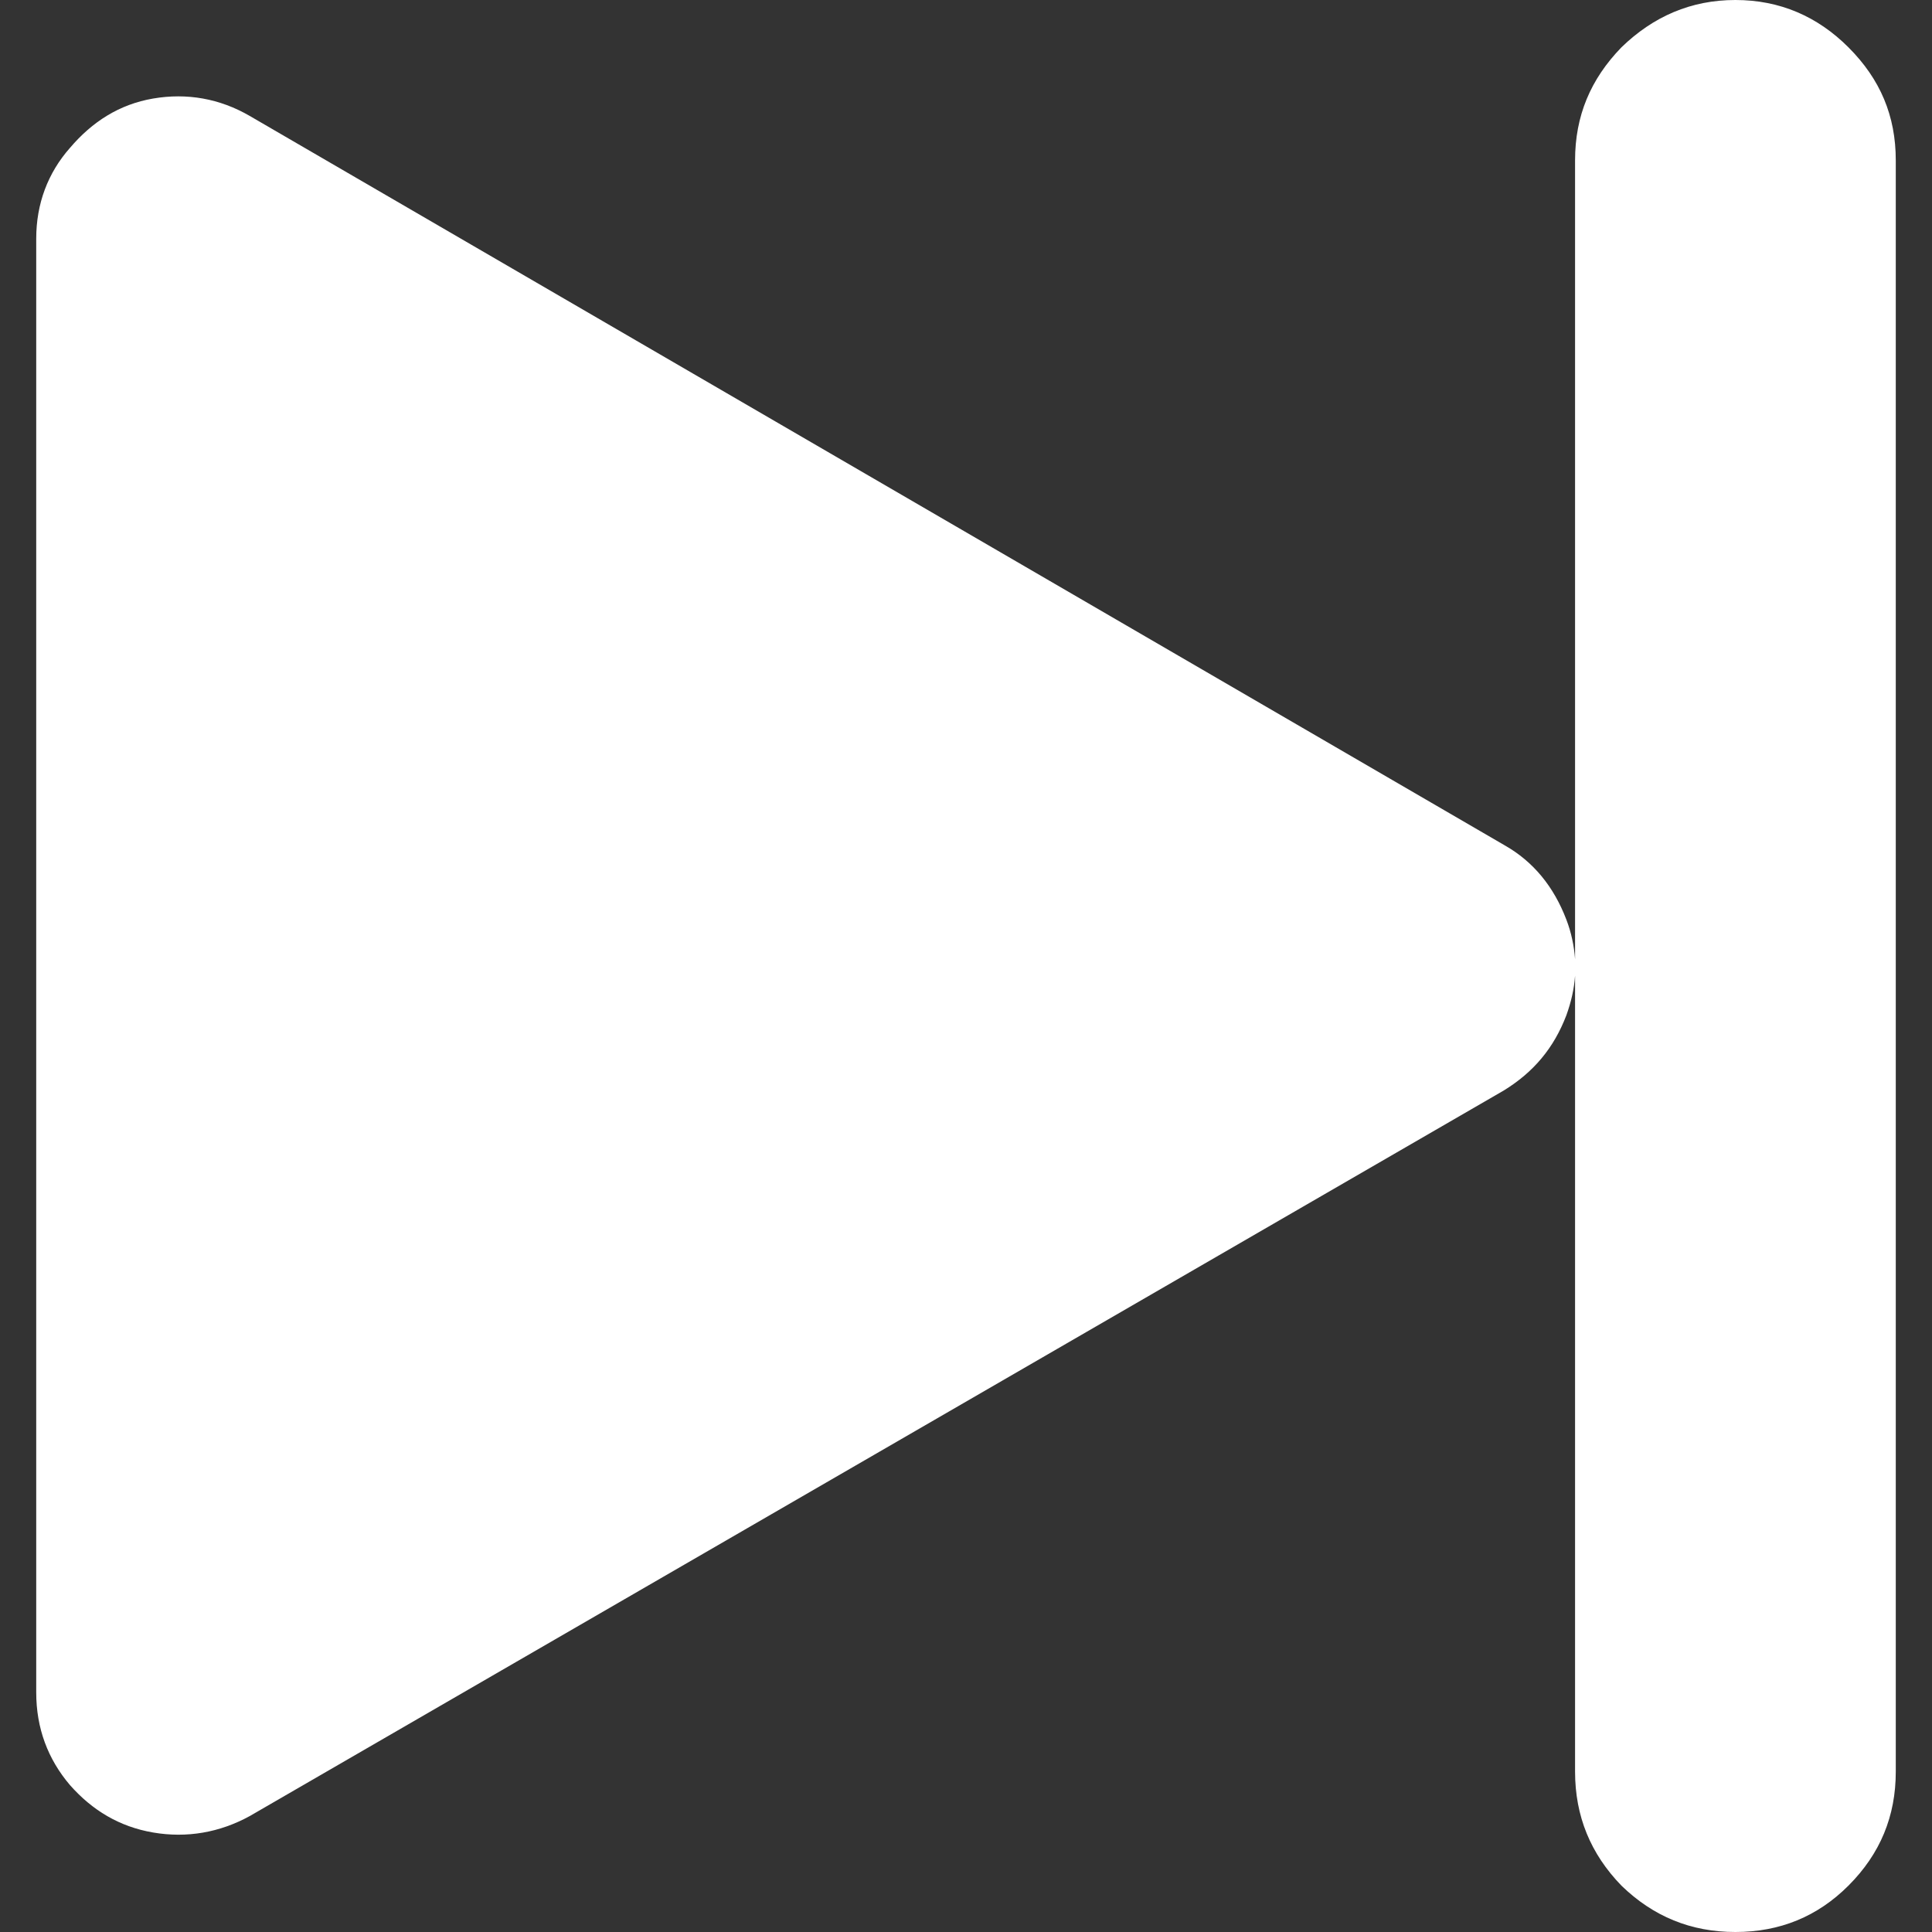 <?xml version="1.0" encoding="utf-8"?>
<!-- Generator: Adobe Illustrator 24.3.0, SVG Export Plug-In . SVG Version: 6.00 Build 0)  -->
<svg version="1.1" id="图层_1" xmlns="http://www.w3.org/2000/svg" xmlns:xlink="http://www.w3.org/1999/xlink" x="0px" y="0px"
	 viewBox="0 0 200 200" style="enable-background:new 0 0 200 200;" xml:space="preserve">
<rect x="0" y="0" width="200" height="200" fill="#333333" stroke="none"/>
<style type="text/css">
	.st0{fill:#FFFFFF;}
</style>
<g>
	<g>
		<path class="st0" d="M179.65,0L179.65,0c-4.6,0-8.5,1.7-11.8,4.9c-3.2,3.3-4.8,7.1-4.8,11.7v82.7c-0.1-1.4-0.4-2.8-0.9-4.1
			c-1.3-3.4-3.4-6-6.4-7.7L25.85,12c-3.1-1.8-6.5-2.4-10-1.8c-3.5,0.6-6.3,2.4-8.6,5.1c-2.3,2.6-3.5,5.8-3.5,9.4v150.5
			c0,3.7,1.2,6.9,3.5,9.6c2.3,2.6,5.1,4.3,8.6,4.9c3.5,0.6,6.9,0,10-1.7l129.8-75.1c3.1-1.9,5.2-4.4,6.5-7.8
			c0.5-1.4,0.8-2.7,0.9-4.1v82.4c0,4.6,1.6,8.5,4.8,11.8c3.3,3.2,7.2,4.8,11.8,4.8l0,0c4.6,0,8.5-1.6,11.7-4.8
			c3.3-3.3,4.9-7.2,4.9-11.8V16.6c0-4.6-1.6-8.4-4.9-11.7C188.15,1.7,184.25,0,179.65,0z"/>
	</g>
</g>
</svg>
